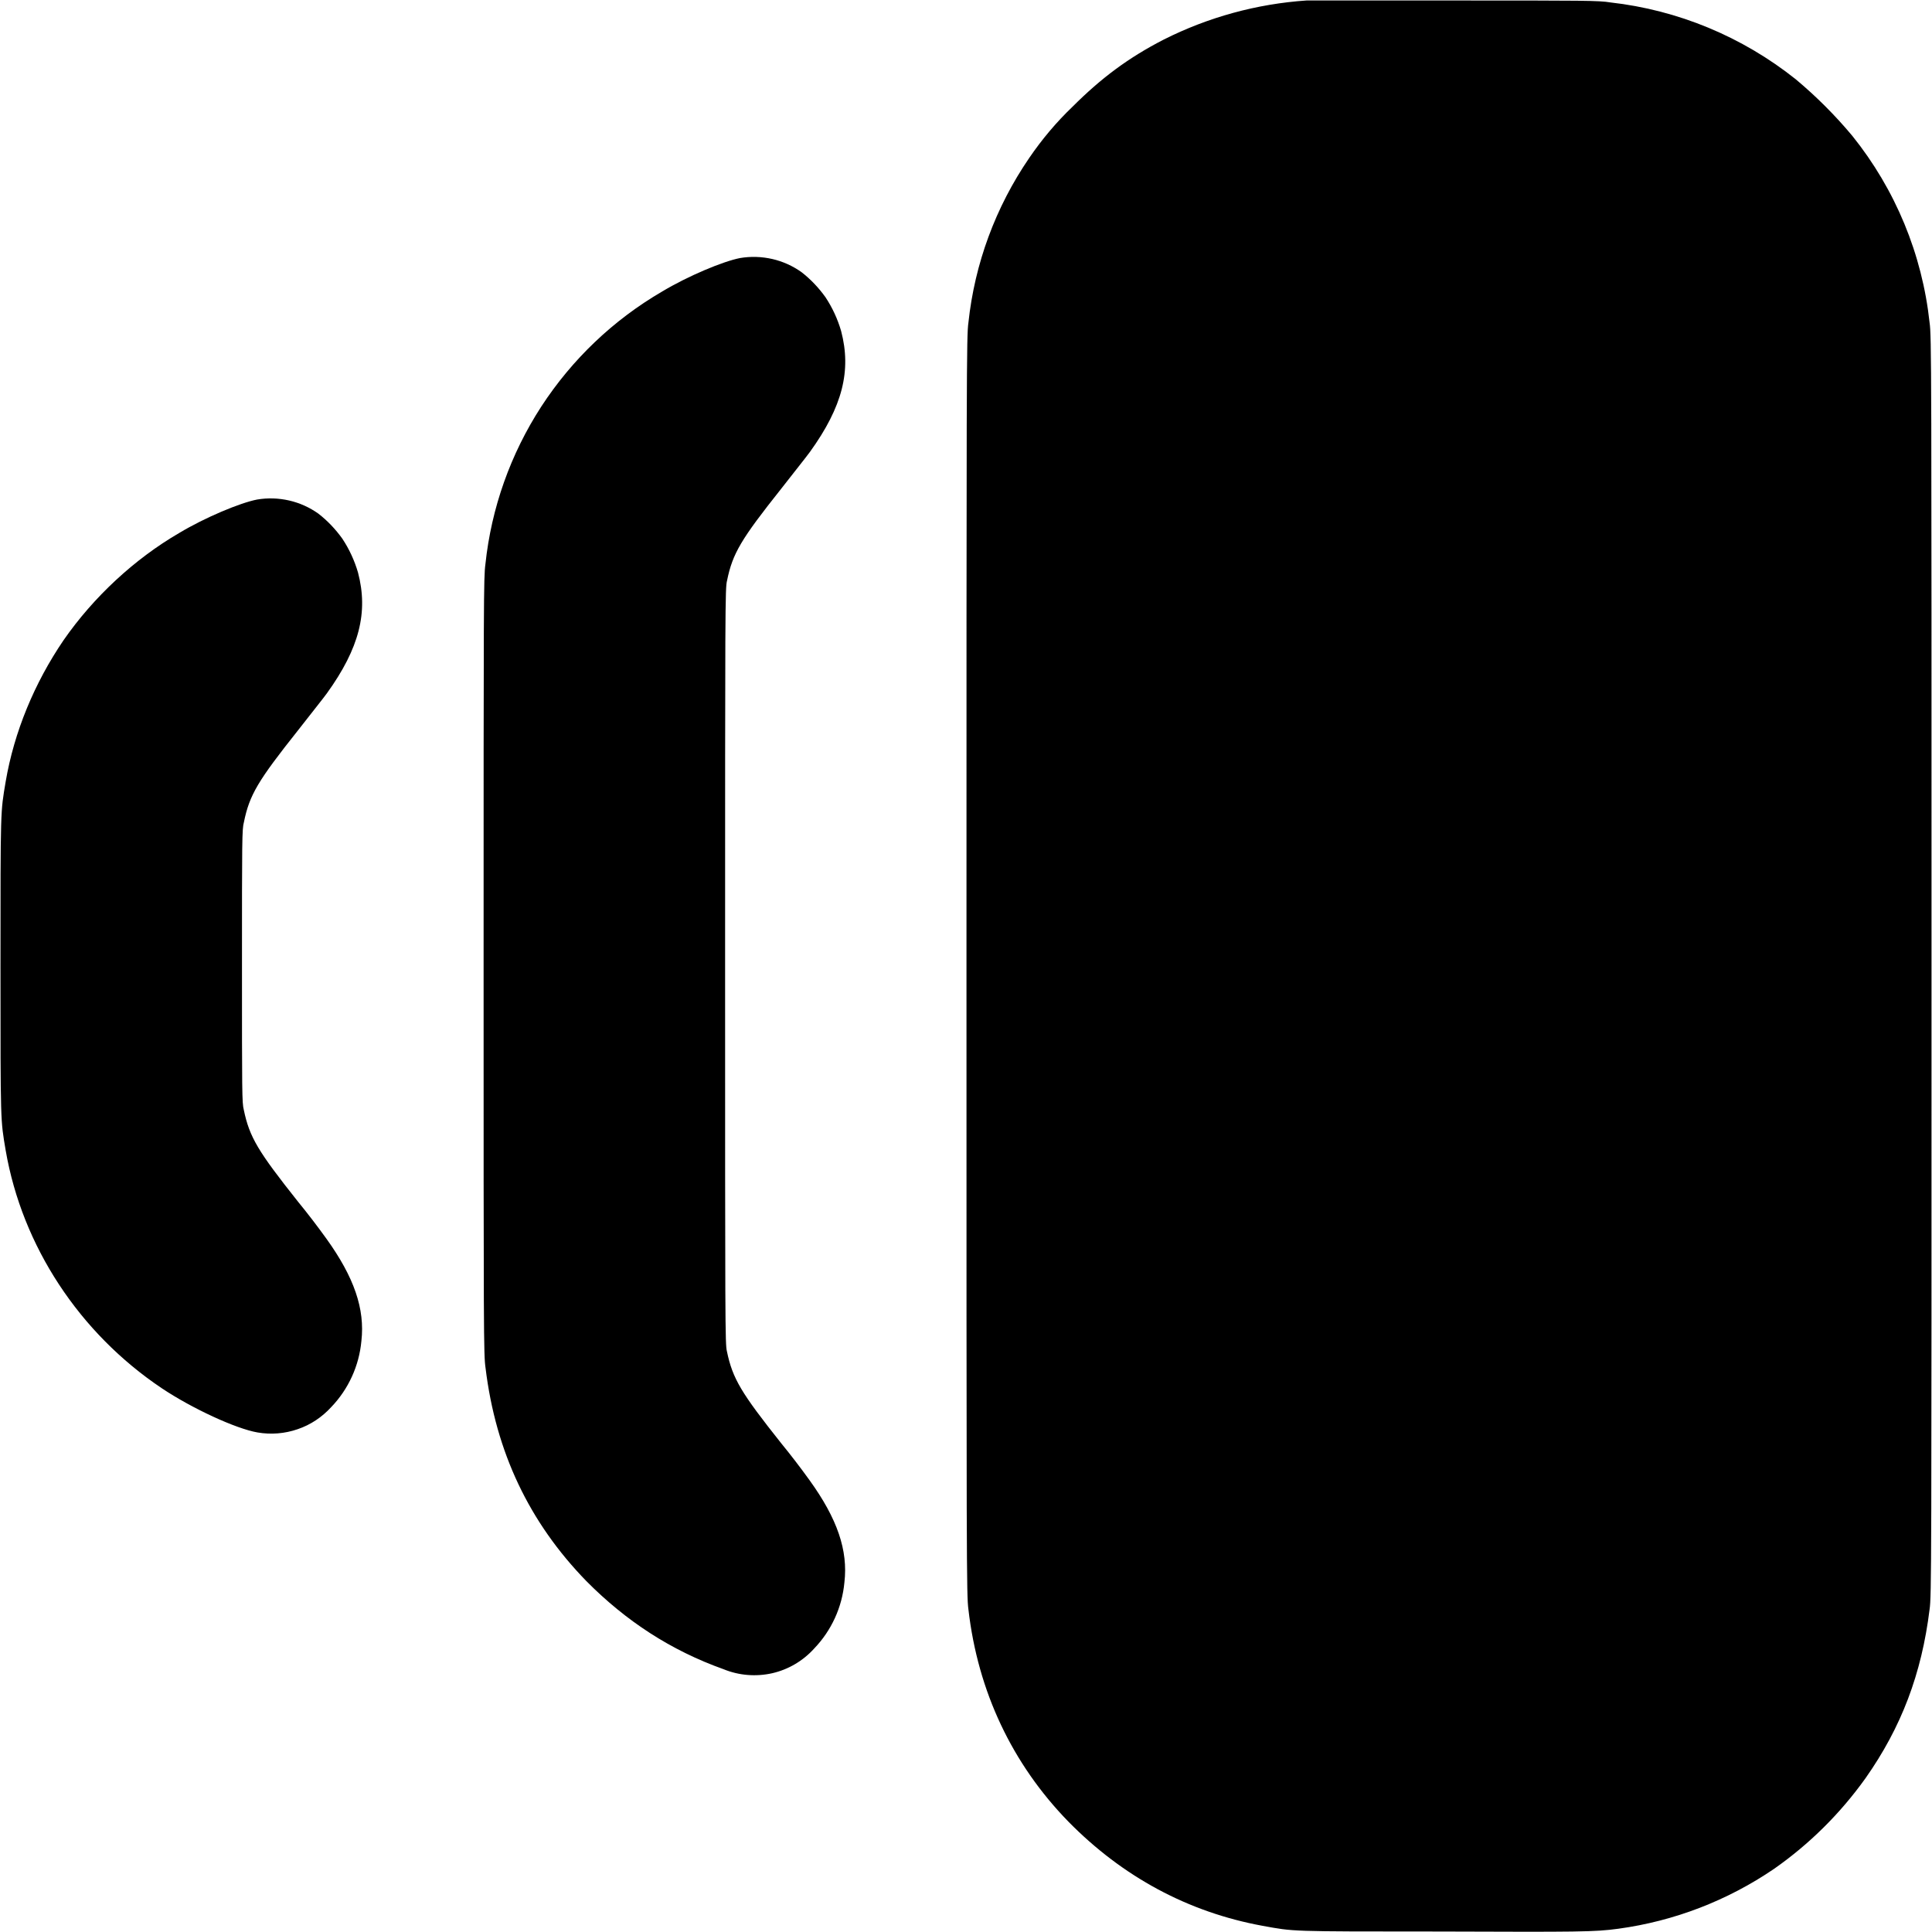 <svg width="16" height="16" viewBox="0 0 16 16" fill="none" xmlns="http://www.w3.org/2000/svg">
<g clip-path="url(#clip0_2538_55501)">
<path d="M10.82 0.004C10.408 0.032 10.006 0.142 9.637 0.328C9.347 0.477 9.121 0.645 8.883 0.883C8.748 1.012 8.628 1.155 8.523 1.309C8.245 1.715 8.072 2.183 8.02 2.672C8.004 2.782 8.004 3.043 8.004 7.996C8.004 12.992 8.004 13.211 8.02 13.328C8.098 14.008 8.383 14.609 8.848 15.086C9.297 15.543 9.84 15.836 10.457 15.949C10.719 15.996 10.66 15.996 11.914 15.996C13.082 16 13.204 16 13.402 15.973C13.865 15.91 14.306 15.74 14.692 15.477C14.985 15.272 15.241 15.018 15.449 14.727C15.746 14.305 15.914 13.863 15.98 13.328C15.996 13.218 15.996 12.988 15.996 8C15.996 3.012 15.996 2.781 15.98 2.672C15.919 2.106 15.697 1.569 15.34 1.125C15.198 0.955 15.041 0.798 14.871 0.656C14.429 0.304 13.897 0.083 13.336 0.02C13.242 0.004 13.117 0.004 12.046 0.004H10.82ZM6.129 2.137C5.989 2.164 5.699 2.285 5.484 2.414C5.08 2.649 4.737 2.976 4.482 3.368C4.228 3.76 4.069 4.207 4.02 4.672C4.005 4.782 4.005 4.942 4.005 8C4.005 11.059 4.005 11.219 4.021 11.328C4.106 12.028 4.384 12.609 4.856 13.094C5.185 13.426 5.556 13.668 5.993 13.824C6.12 13.876 6.261 13.887 6.395 13.857C6.53 13.826 6.651 13.754 6.743 13.652C6.886 13.503 6.974 13.31 6.993 13.105C7.024 12.84 6.935 12.578 6.704 12.258C6.629 12.154 6.551 12.052 6.47 11.953C6.138 11.535 6.067 11.418 6.02 11.191C6.005 11.133 6.005 10.965 6.005 8C6.005 5.035 6.005 4.867 6.021 4.809C6.067 4.582 6.138 4.465 6.47 4.047C6.567 3.922 6.677 3.785 6.708 3.742C6.978 3.367 7.052 3.07 6.966 2.742C6.937 2.642 6.893 2.547 6.836 2.461C6.78 2.383 6.714 2.313 6.638 2.254C6.565 2.202 6.483 2.165 6.396 2.145C6.308 2.125 6.217 2.122 6.129 2.137ZM2.129 4.137C1.989 4.164 1.699 4.285 1.484 4.414C1.114 4.629 0.774 4.945 0.527 5.301C0.285 5.656 0.117 6.062 0.047 6.473C0.004 6.73 0.004 6.68 0.004 8C0.004 9.32 0.004 9.27 0.047 9.527C0.184 10.32 0.657 11.039 1.34 11.497C1.59 11.664 1.953 11.832 2.133 11.863C2.244 11.882 2.358 11.873 2.465 11.836C2.572 11.8 2.667 11.736 2.743 11.653C2.886 11.504 2.974 11.311 2.993 11.105C3.023 10.84 2.933 10.578 2.703 10.258C2.628 10.154 2.55 10.052 2.469 9.953C2.137 9.535 2.066 9.418 2.019 9.191C2.004 9.133 2.004 9.051 2.004 8C2.004 6.95 2.004 6.867 2.02 6.809C2.066 6.582 2.137 6.465 2.469 6.047C2.566 5.922 2.676 5.785 2.707 5.742C2.977 5.367 3.051 5.07 2.965 4.742C2.936 4.642 2.892 4.547 2.835 4.461C2.779 4.383 2.713 4.313 2.637 4.254C2.564 4.202 2.482 4.165 2.395 4.145C2.307 4.125 2.217 4.122 2.129 4.137Z" fill="currentColor"/>
</g>
<defs>
<clipPath id="clip0_2538_55501">
<rect width="16" height="16" fill="white"/>
</clipPath>
</defs>
</svg>
